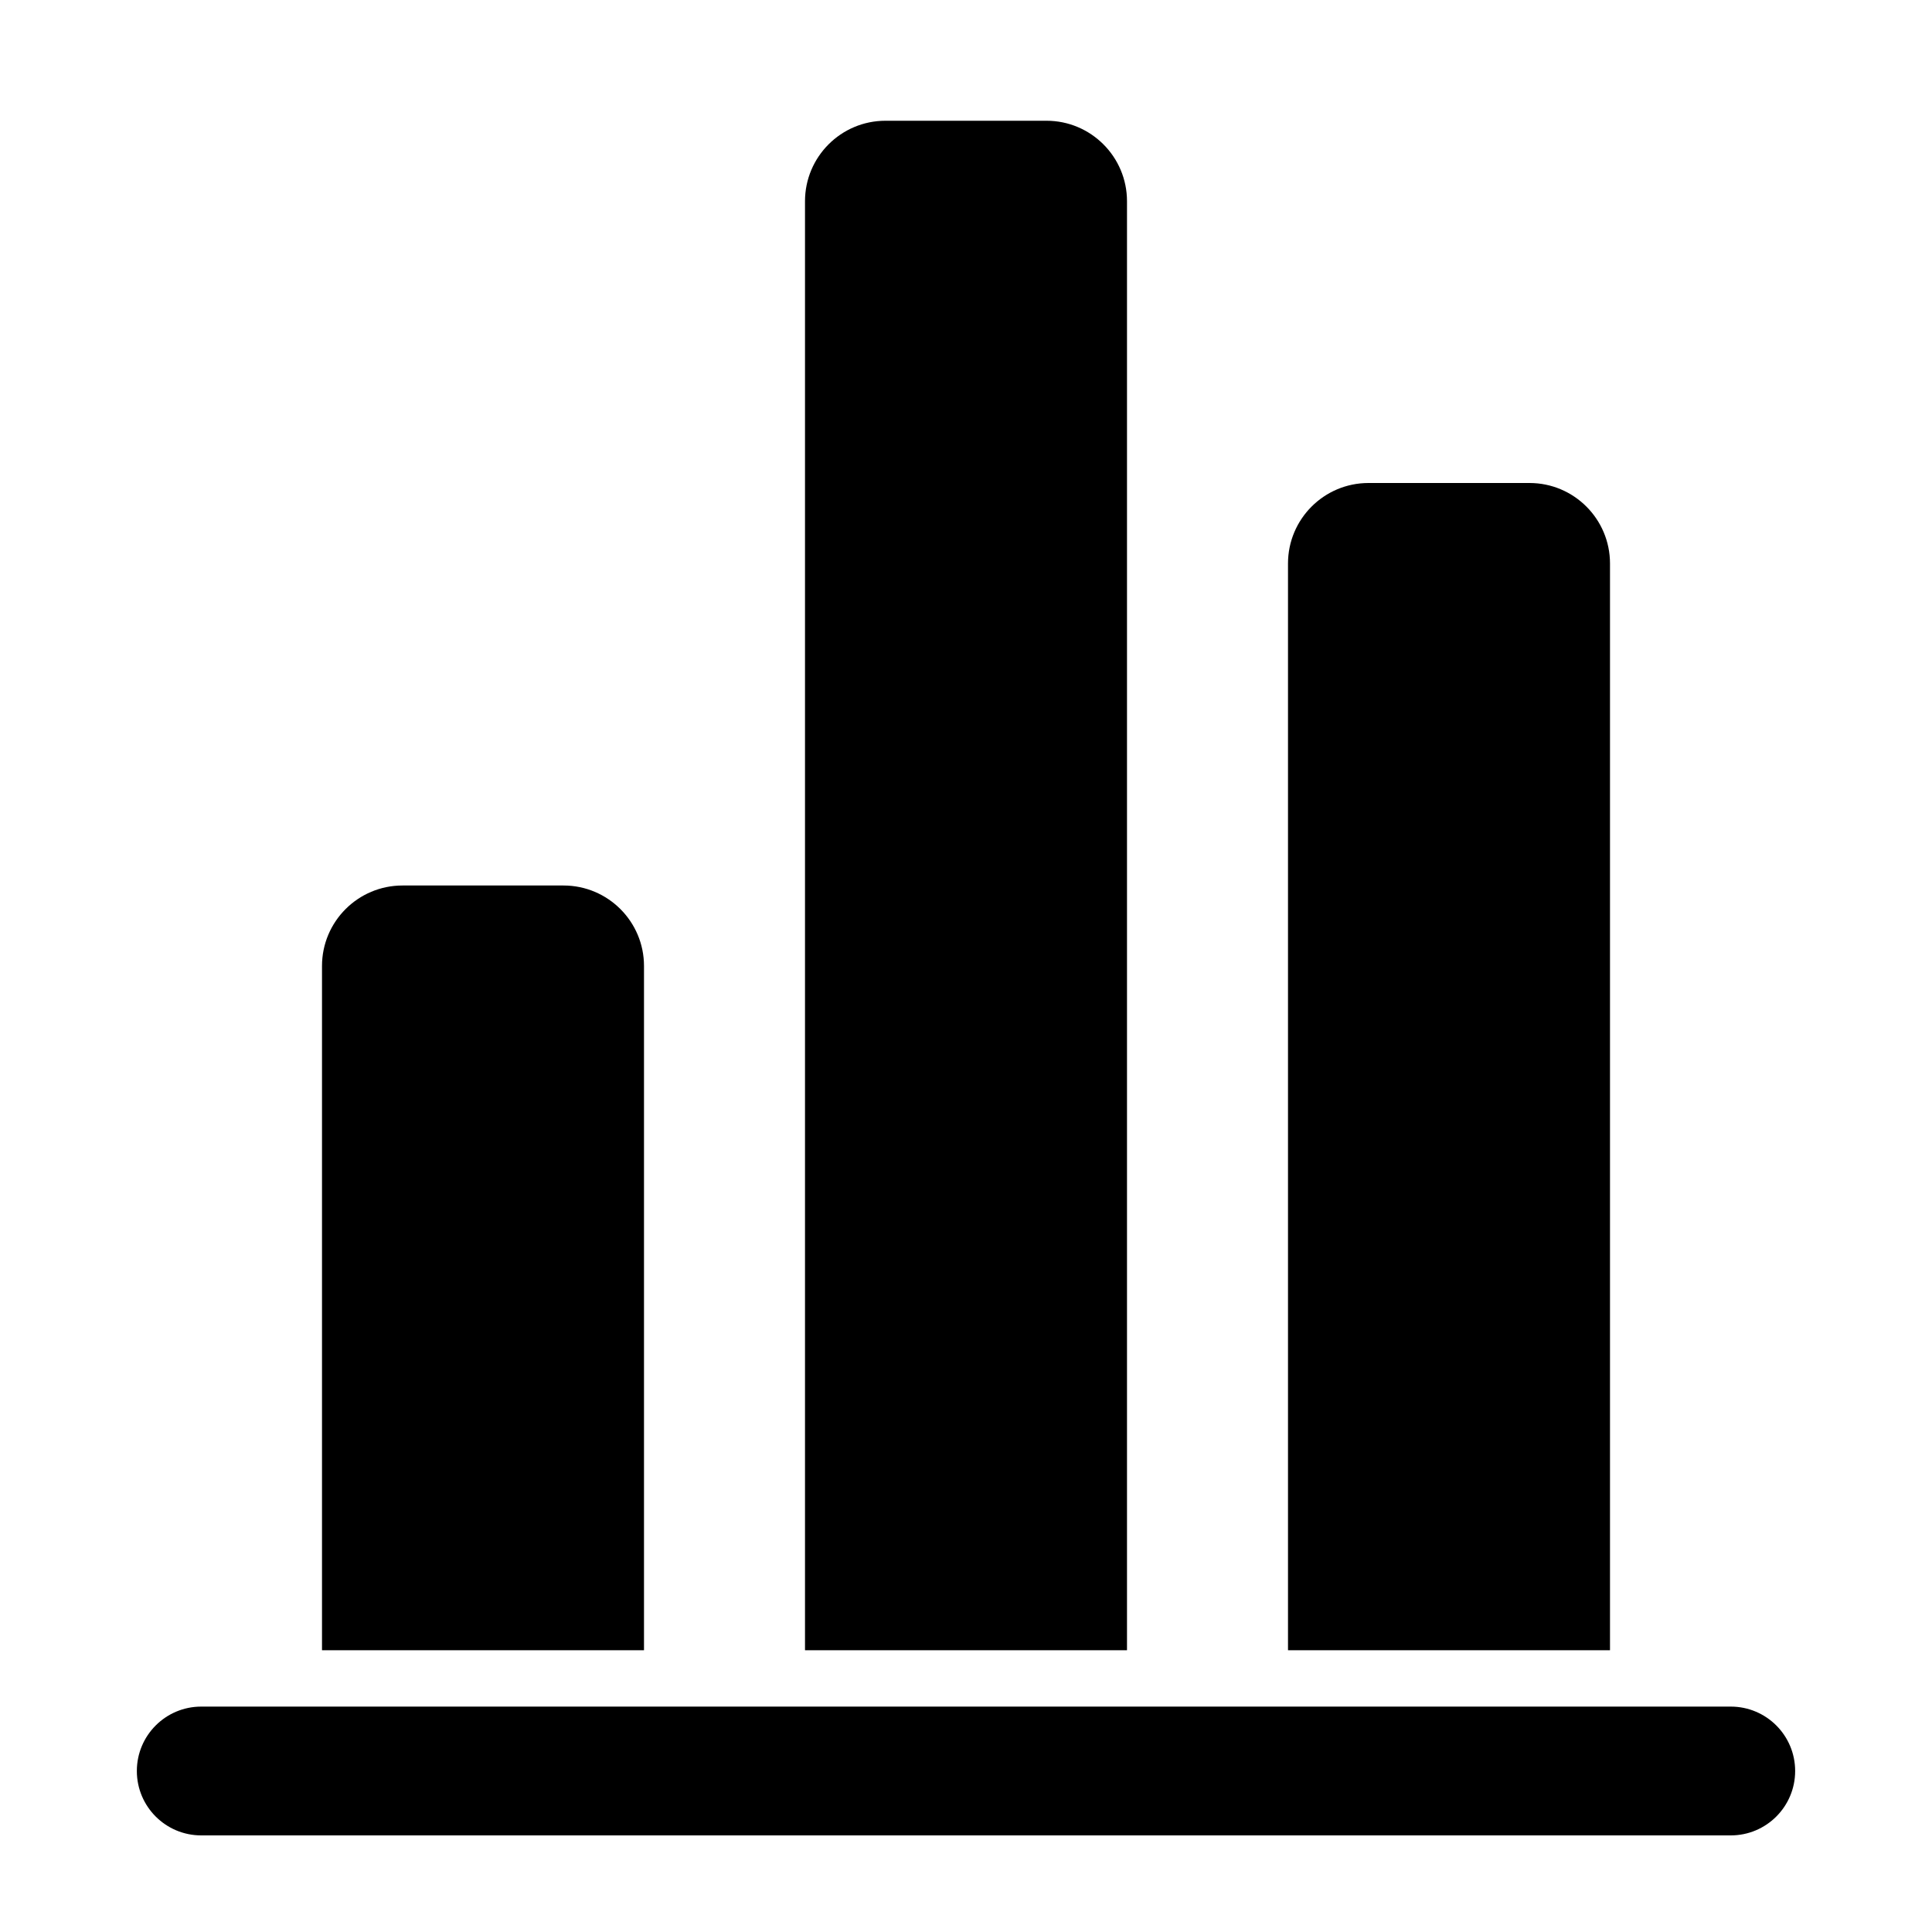 <svg width="24" height="24" viewBox="0 0 24 24" fill="none" xmlns="http://www.w3.org/2000/svg" data-karrot-ui-icon="true">
  <path d="M11 1.5C10.448 1.5 10 1.948 10 2.5V20.5H14V2.5C14 1.948 13.552 1.5 13 1.5H11Z" fill="currentColor"/>
  <path d="M16 7C16 6.448 16.448 6 17 6H19C19.552 6 20 6.448 20 7V20.5H16V7Z" fill="currentColor"/>
  <path d="M5 11C4.448 11 4 11.448 4 12V20.5H8V12C8 11.448 7.552 11 7 11H5Z" fill="currentColor"/>
  <path d="M2.5 21.2C2.058 21.2 1.7 21.558 1.7 22C1.7 22.442 2.058 22.8 2.5 22.8H21.5C21.942 22.8 22.3 22.442 22.3 22C22.3 21.558 21.942 21.2 21.5 21.2H2.5Z" fill="currentColor"/>
</svg>
